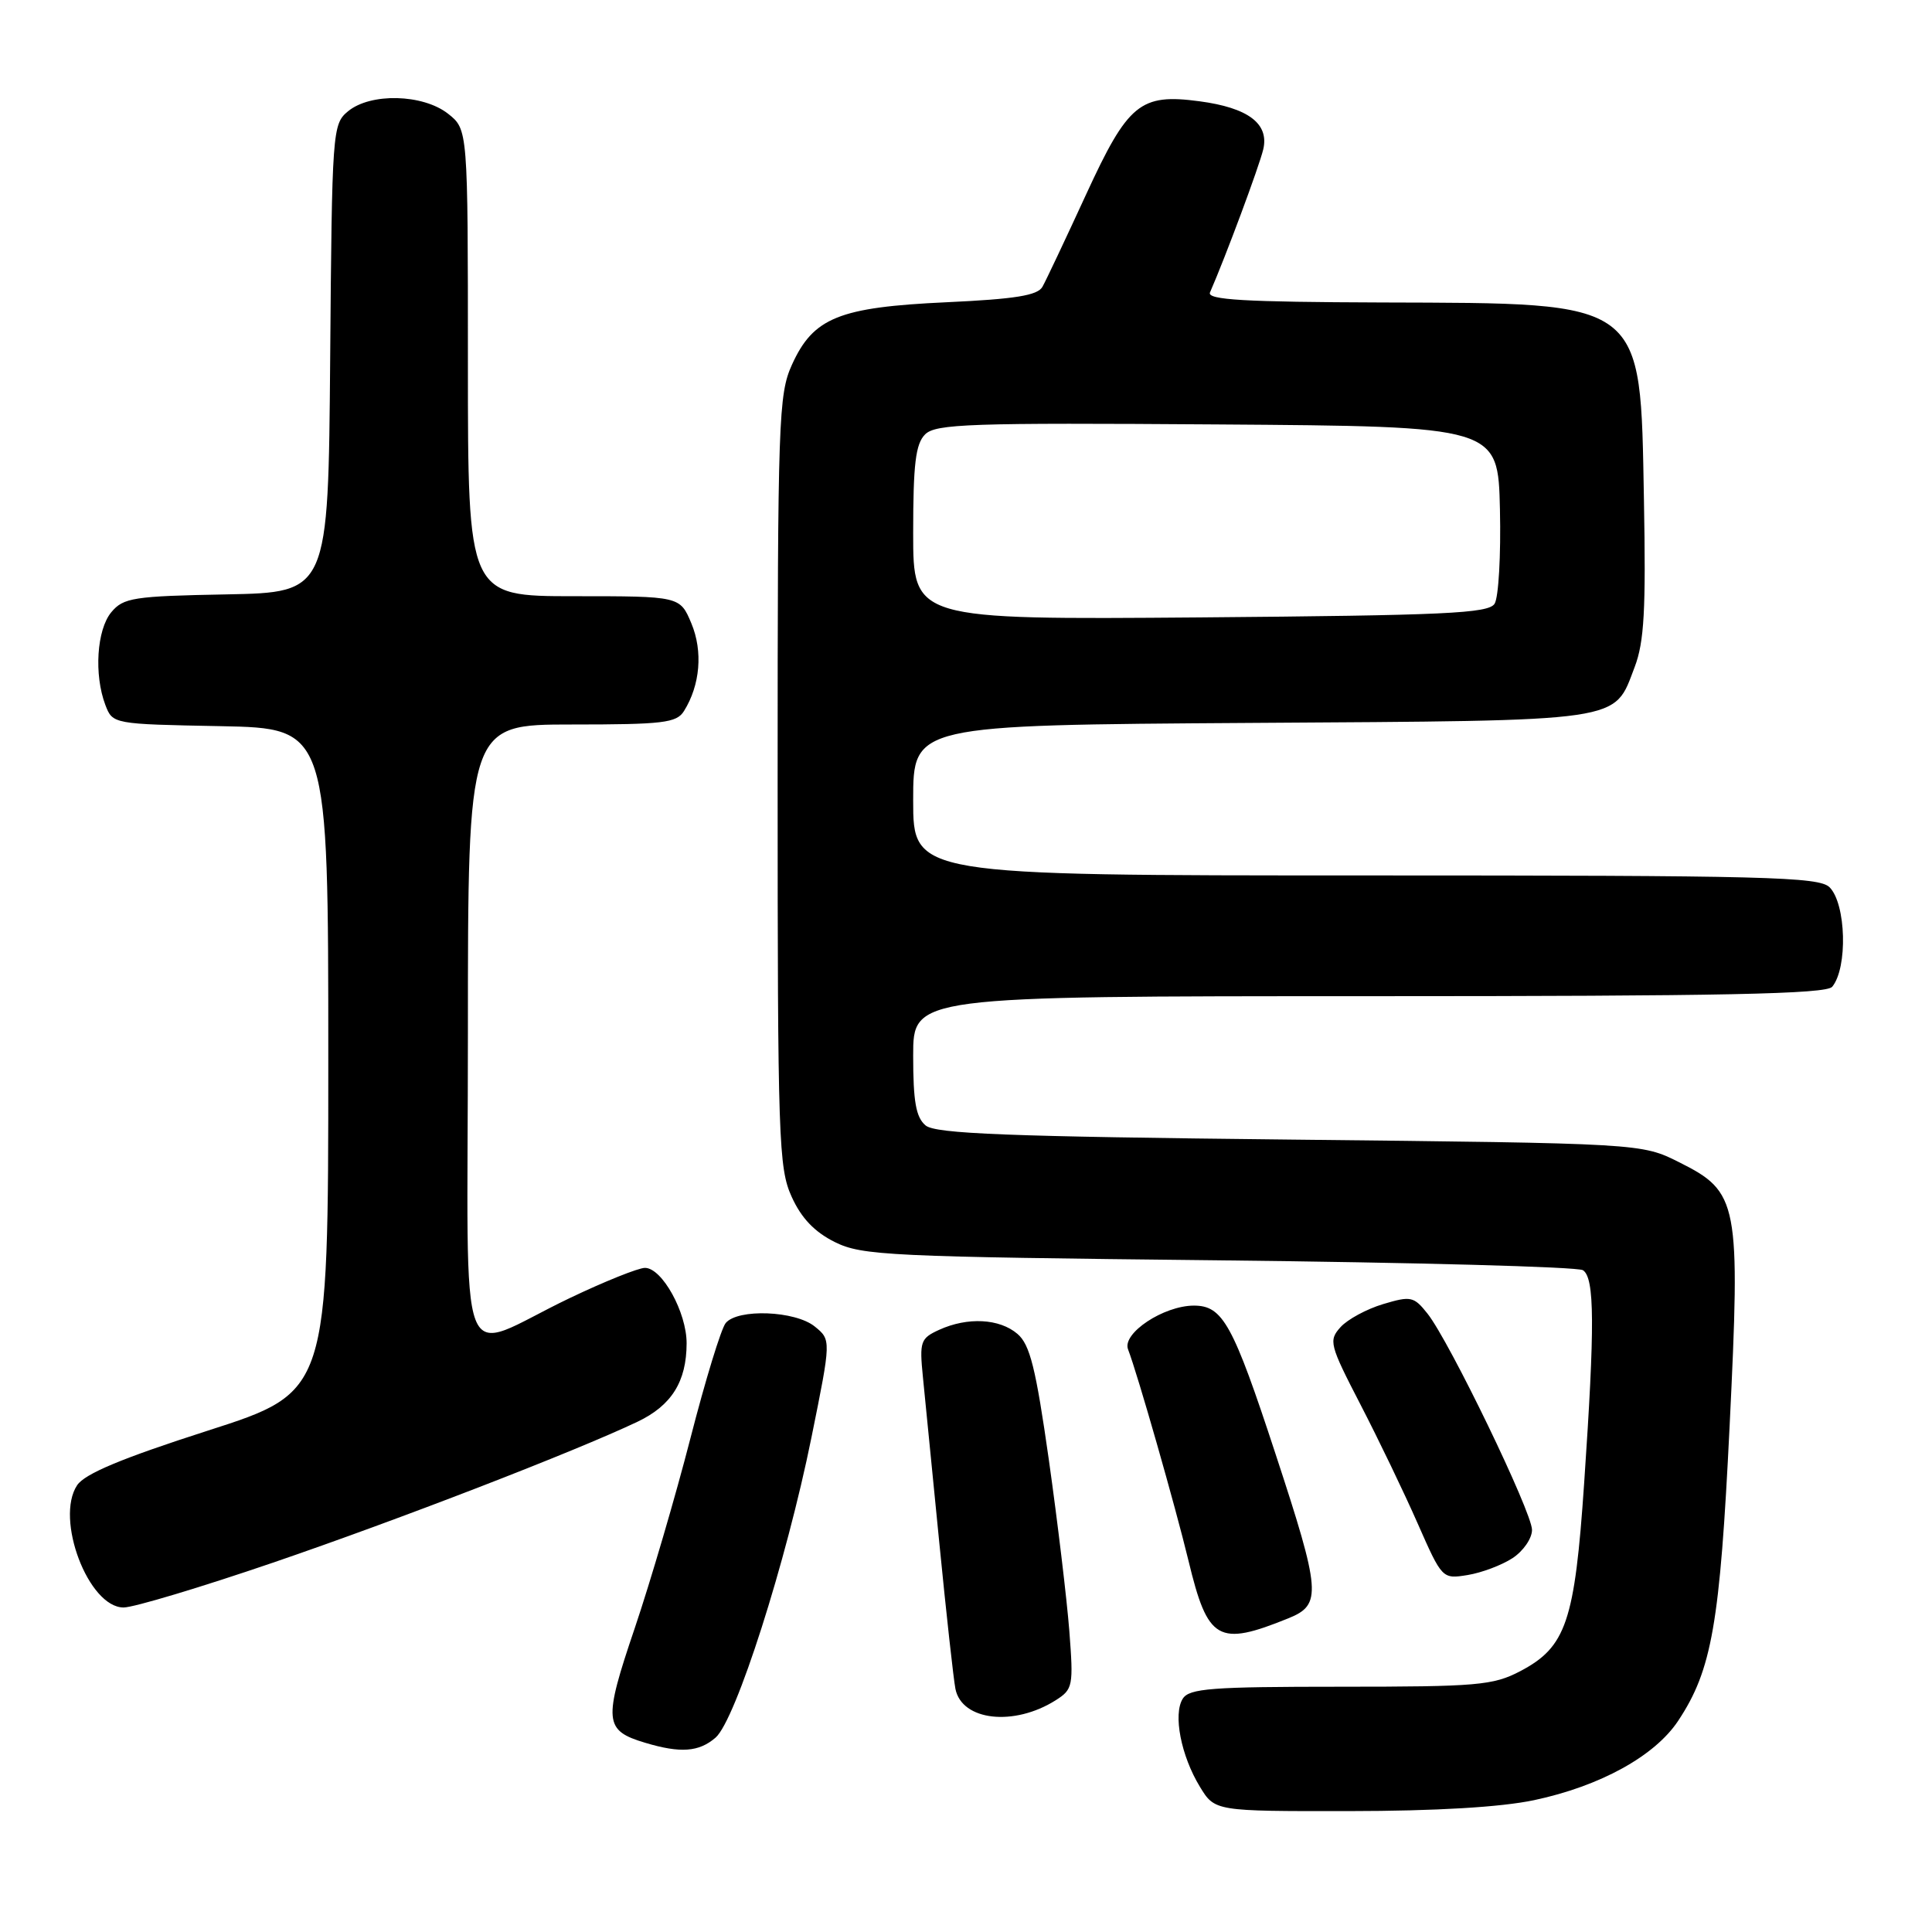 <?xml version="1.0" encoding="UTF-8" standalone="no"?>
<!DOCTYPE svg PUBLIC "-//W3C//DTD SVG 1.1//EN" "http://www.w3.org/Graphics/SVG/1.1/DTD/svg11.dtd" >
<svg xmlns="http://www.w3.org/2000/svg" xmlns:xlink="http://www.w3.org/1999/xlink" version="1.1" viewBox="0 0 256 256">
 <g >
 <path fill="currentColor"
d=" M 203.28 238.53 C 212.04 236.67 219.28 232.68 222.37 228.01 C 226.84 221.27 227.90 215.18 229.18 189.02 C 230.63 159.25 230.38 157.95 222.49 154.00 C 217.50 151.50 217.50 151.50 170.90 151.00 C 133.44 150.60 123.98 150.23 122.65 149.13 C 121.37 148.06 121.00 145.98 121.00 139.88 C 121.00 132.00 121.00 132.00 181.38 132.00 C 228.47 132.00 241.98 131.72 242.78 130.75 C 244.85 128.23 244.62 119.77 242.43 117.57 C 241.03 116.18 234.08 116.00 180.93 116.00 C 121.00 116.00 121.00 116.00 121.00 106.04 C 121.00 96.08 121.00 96.08 165.75 95.79 C 215.72 95.47 213.79 95.75 216.60 88.39 C 217.87 85.06 218.10 80.82 217.83 66.21 C 217.34 39.58 218.16 40.19 183.14 40.08 C 164.85 40.02 159.90 39.73 160.33 38.75 C 162.36 34.12 166.86 22.03 167.39 19.78 C 168.18 16.38 165.39 14.28 158.94 13.42 C 151.08 12.37 149.47 13.70 143.92 25.75 C 141.20 31.66 138.60 37.17 138.13 38.00 C 137.49 39.15 134.51 39.63 125.40 40.05 C 111.19 40.71 107.77 42.08 104.94 48.32 C 103.16 52.25 103.04 55.53 103.04 103.50 C 103.04 151.00 103.17 154.78 104.90 158.58 C 106.18 161.41 107.93 163.24 110.62 164.58 C 114.24 166.37 117.71 166.53 161.50 167.00 C 187.35 167.28 209.06 167.86 209.75 168.31 C 211.30 169.32 211.34 175.59 209.91 196.50 C 208.66 214.90 207.52 218.24 201.44 221.44 C 197.84 223.32 195.77 223.50 177.61 223.50 C 160.53 223.50 157.58 223.72 156.72 225.09 C 155.42 227.15 156.49 232.65 158.99 236.75 C 160.97 240.00 160.97 240.00 178.74 239.98 C 190.30 239.97 198.87 239.46 203.28 238.53 Z  M 94.81 230.25 C 97.48 227.95 104.18 206.99 107.53 190.43 C 110.14 177.54 110.14 177.54 107.96 175.77 C 105.37 173.67 97.76 173.38 96.16 175.31 C 95.56 176.03 93.46 182.89 91.49 190.56 C 89.52 198.23 86.19 209.57 84.10 215.76 C 79.92 228.09 80.04 229.30 85.50 230.93 C 90.17 232.33 92.61 232.15 94.81 230.25 Z  M 139.89 225.29 C 142.17 223.84 142.25 223.41 141.69 216.09 C 141.36 211.87 140.14 201.68 138.98 193.45 C 137.25 181.28 136.48 178.17 134.82 176.75 C 132.44 174.71 128.21 174.49 124.44 176.21 C 121.97 177.34 121.82 177.76 122.29 182.46 C 122.57 185.23 123.55 195.15 124.47 204.50 C 125.39 213.85 126.35 222.53 126.60 223.79 C 127.45 228.02 134.36 228.79 139.89 225.29 Z  M 170.75 214.42 C 175.16 212.63 175.03 210.97 169.02 192.67 C 163.36 175.41 162.03 173.00 158.19 173.00 C 154.18 173.01 148.66 176.67 149.47 178.79 C 150.74 182.08 155.73 199.56 157.48 206.80 C 160.04 217.43 161.40 218.21 170.75 214.42 Z  M 36.20 207.05 C 52.91 201.33 76.11 192.36 84.47 188.39 C 88.98 186.24 90.97 183.08 90.98 178.00 C 90.99 173.91 87.73 168.00 85.46 168.00 C 84.59 168.00 80.10 169.80 75.48 172.01 C 60.19 179.31 62.00 184.02 62.00 136.98 C 62.00 96.00 62.00 96.00 75.76 96.00 C 87.88 96.00 89.65 95.79 90.63 94.22 C 92.78 90.78 93.16 86.31 91.61 82.60 C 90.10 79.00 90.10 79.00 76.05 79.00 C 62.00 79.00 62.00 79.00 62.00 48.07 C 62.00 17.15 62.00 17.15 59.37 15.07 C 56.03 12.45 49.09 12.28 46.11 14.75 C 44.05 16.45 43.99 17.31 43.75 47.50 C 43.50 78.50 43.50 78.50 30.00 78.76 C 17.67 78.99 16.35 79.20 14.75 81.12 C 12.82 83.44 12.44 89.40 13.96 93.41 C 14.93 95.94 14.95 95.95 29.21 96.22 C 43.50 96.50 43.50 96.50 43.50 140.47 C 43.50 184.44 43.50 184.44 27.56 189.56 C 16.14 193.23 11.23 195.28 10.22 196.80 C 7.26 201.26 11.72 213.00 16.38 213.00 C 17.71 213.00 26.63 210.32 36.20 207.05 Z  M 200.42 206.46 C 201.84 205.53 203.00 203.85 203.00 202.72 C 203.00 200.37 192.05 177.71 189.15 174.06 C 187.34 171.78 186.94 171.70 183.27 172.80 C 181.10 173.45 178.56 174.82 177.63 175.85 C 176.03 177.63 176.16 178.16 180.27 186.11 C 182.66 190.73 186.07 197.82 187.85 201.87 C 191.09 209.22 191.11 209.24 194.47 208.70 C 196.32 208.40 199.00 207.39 200.42 206.46 Z  M 121.00 70.63 C 121.00 61.48 121.32 58.82 122.58 57.56 C 123.98 56.16 128.53 56.01 161.33 56.24 C 198.50 56.50 198.50 56.50 198.75 67.50 C 198.89 73.55 198.57 79.17 198.04 80.00 C 197.22 81.28 191.52 81.54 159.04 81.81 C 121.00 82.11 121.00 82.11 121.00 70.63 Z "/>
</g>
</svg>